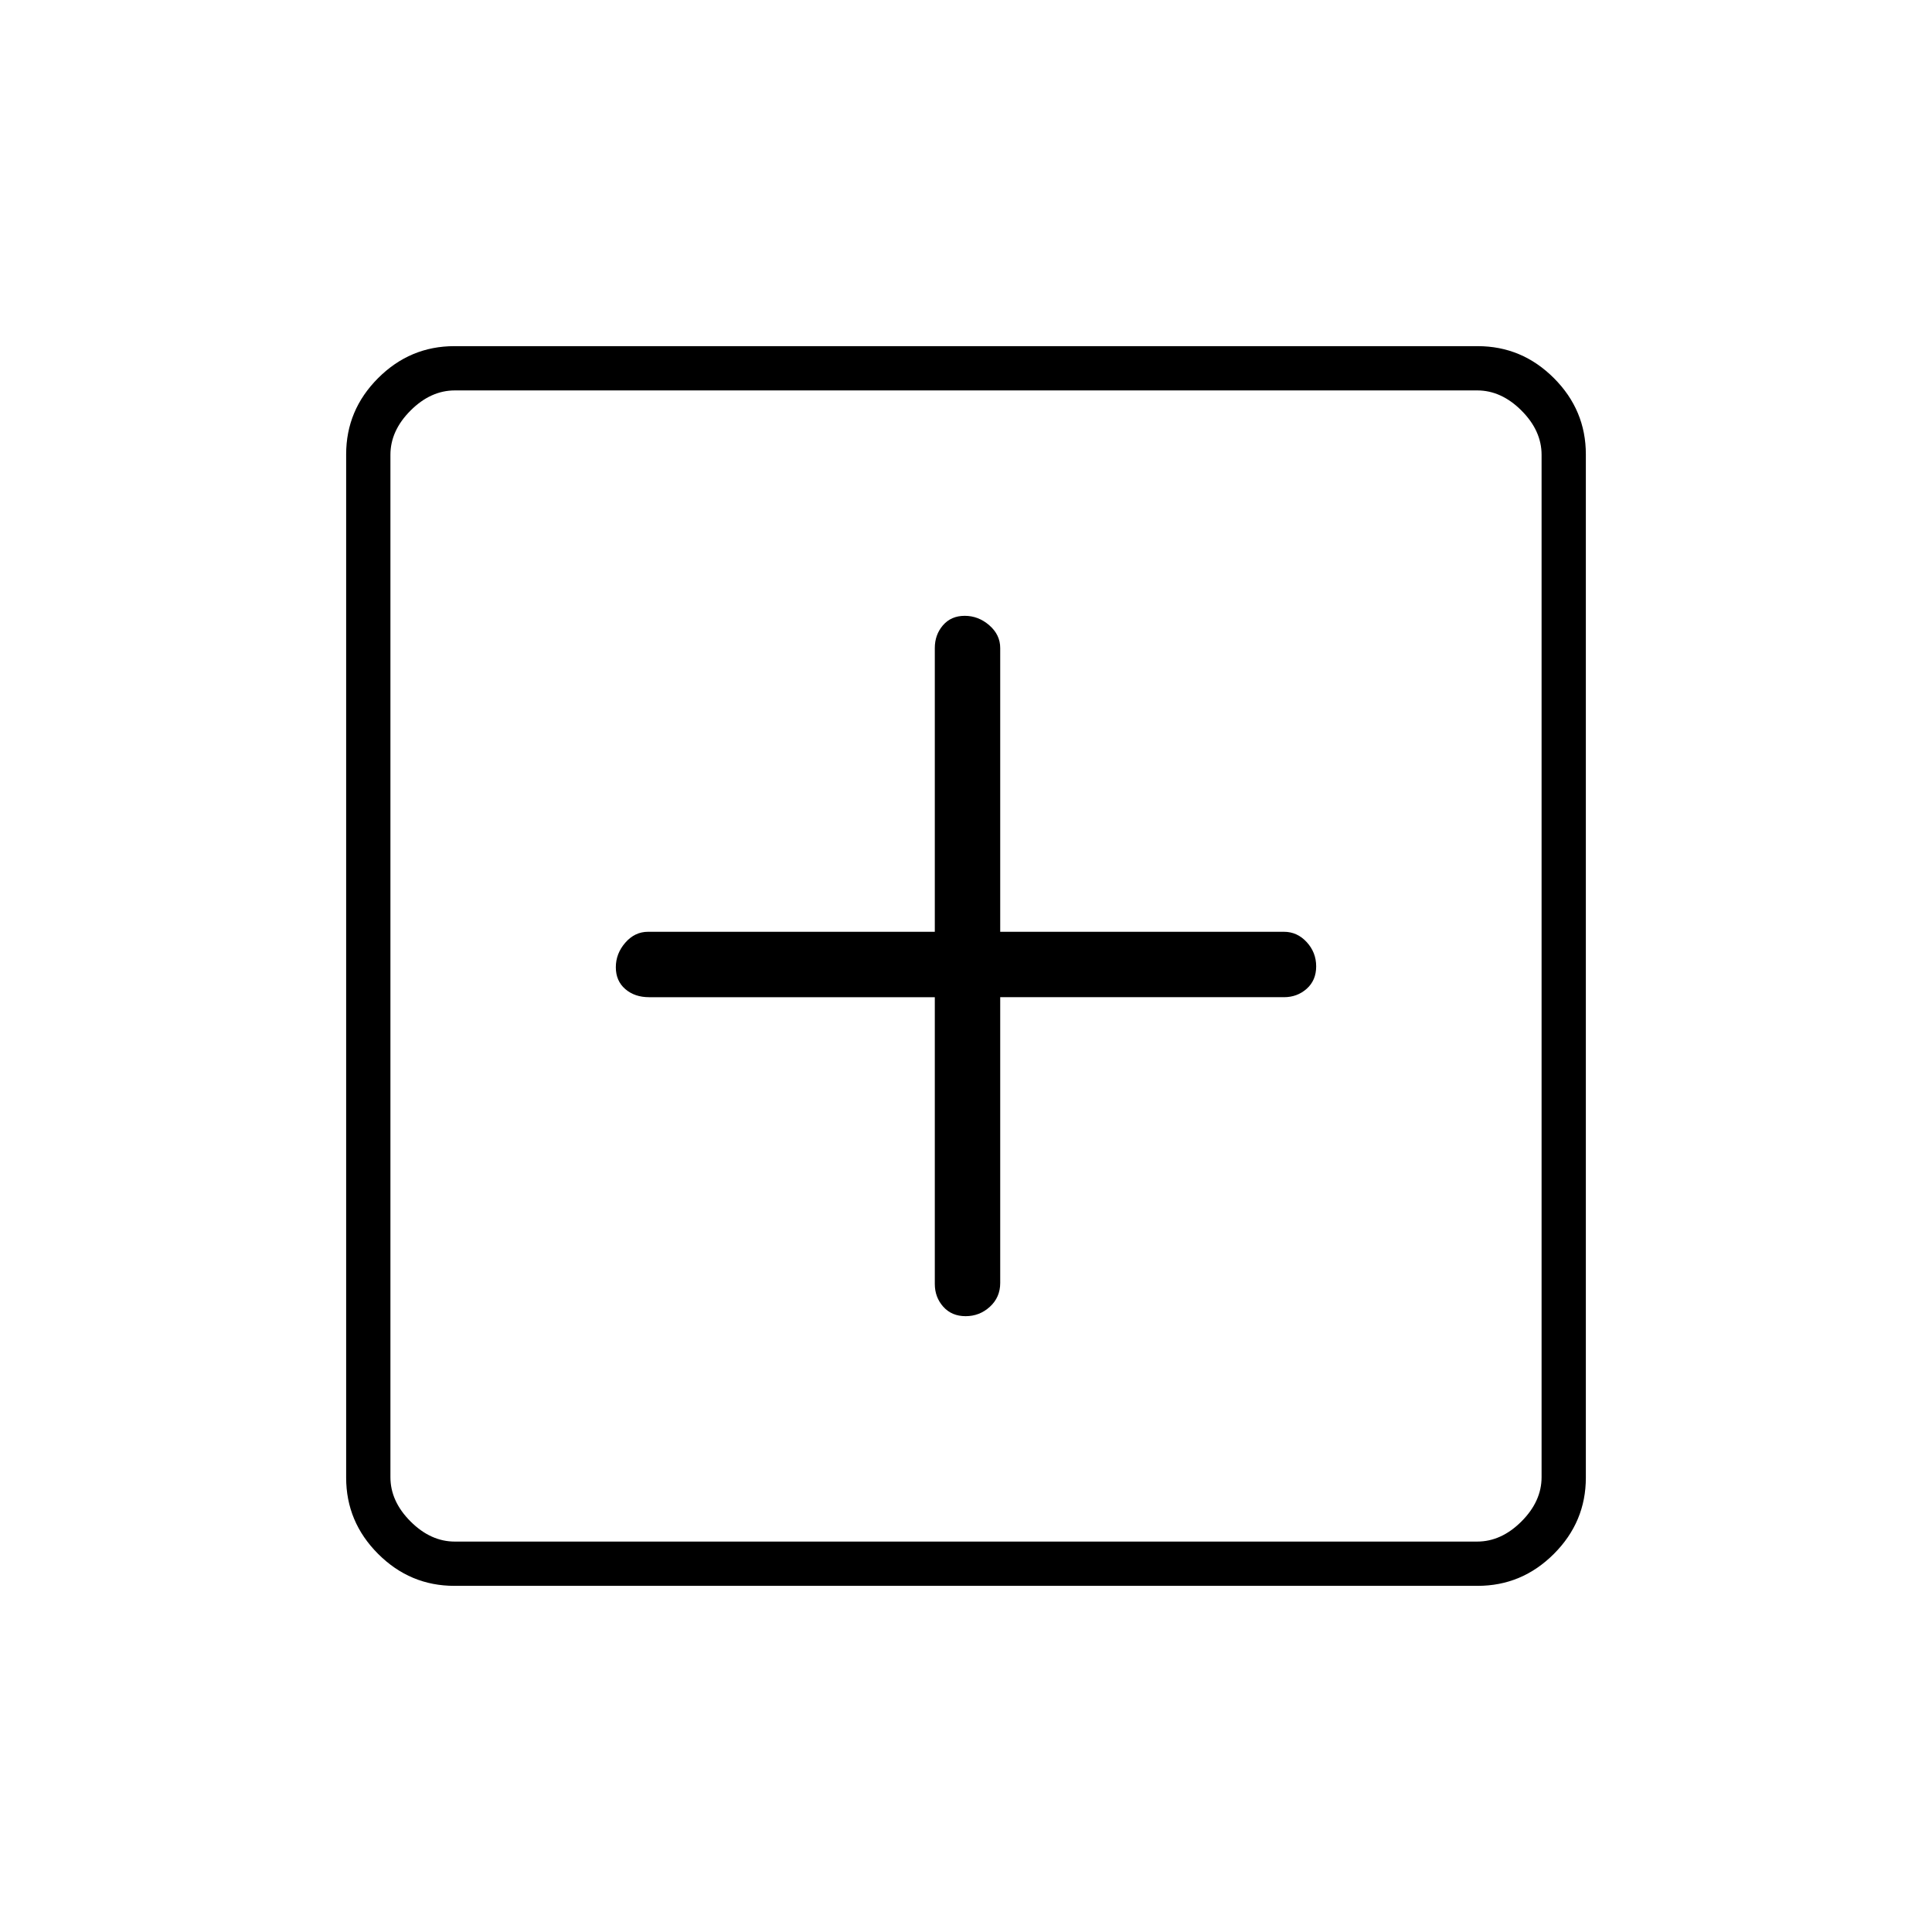 <svg xmlns="http://www.w3.org/2000/svg" height="48" viewBox="0 -960 960 960" width="48"><path d="M464.5-464.5V-322q0 6.58 4.19 11.29 4.19 4.71 11.13 4.71t12.06-4.69q5.12-4.69 5.12-11.81v-142h141q6.58 0 11.29-4.19 4.71-4.19 4.71-11.13t-4.71-12.06Q644.58-497 638-497H497v-141q0-6.58-5.41-11.29-5.41-4.71-12.21-4.71-6.79 0-10.84 4.71-4.04 4.71-4.04 11.29v141H322q-6.58 0-11.29 5.41-4.71 5.41-4.71 12.21 0 6.79 4.69 10.84 4.69 4.04 11.81 4.04h142ZM225.76-172q-22 0-37.88-15.88Q172-203.76 172-225.76v-508.48q0-22 15.88-37.88Q203.76-788 225.76-788h508.48q22 0 37.88 15.88Q788-756.24 788-734.24v508.48q0 22-15.88 37.88Q756.24-172 734.24-172H225.76Zm.24-22h508q12 0 22-10t10-22v-508q0-12-10-22t-22-10H226q-12 0-22 10t-10 22v508q0 12 10 22t22 10Zm-32-572v572-572Z"/></svg>